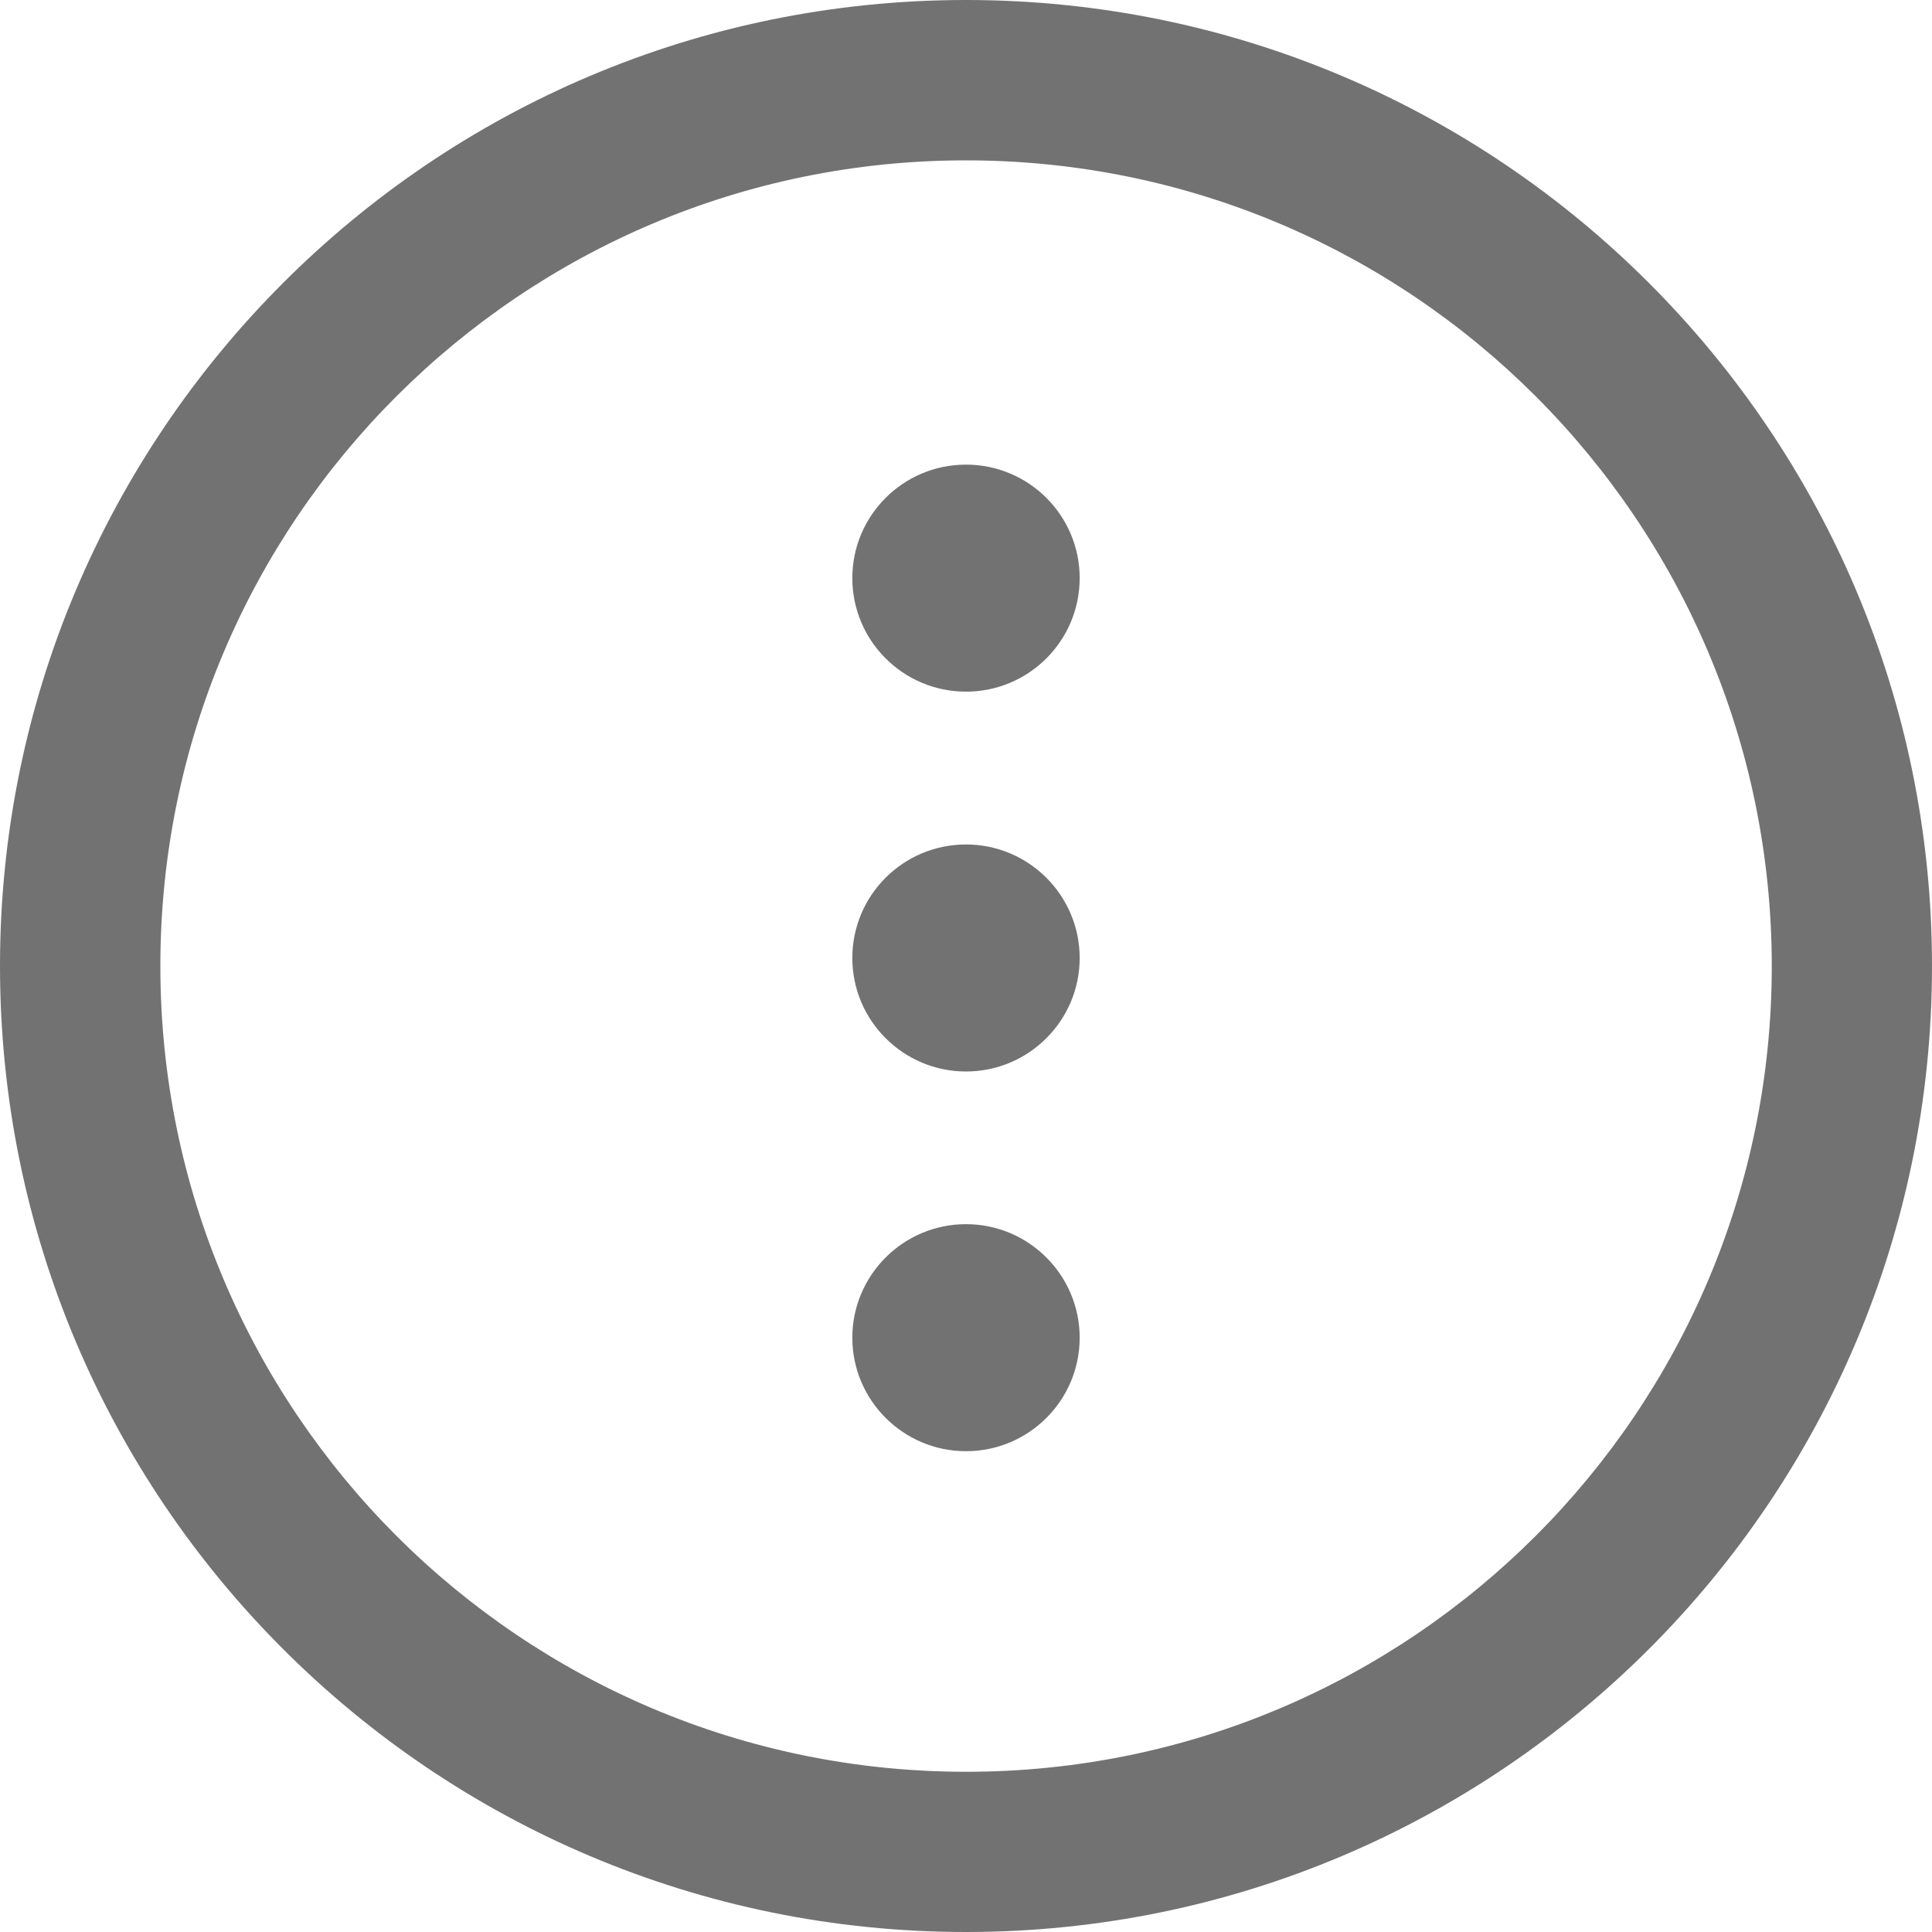 <svg width="43" height="43" viewBox="0 0 43 43" fill="none" xmlns="http://www.w3.org/2000/svg">
<path d="M21.5 0C27.435 0 32.813 2.408 36.701 6.299C40.592 10.19 43 15.565 43 21.5C43 27.435 40.592 32.813 36.701 36.701C32.81 40.592 27.435 43 21.5 43C15.565 43 10.187 40.592 6.299 36.701C2.408 32.813 0 27.438 0 21.5C0 15.565 2.408 10.19 6.299 6.299C10.187 2.408 15.562 0 21.5 0ZM21.5 32.299C20.104 32.299 18.97 31.165 18.97 29.773C18.97 28.38 20.104 27.246 21.5 27.246C22.896 27.246 24.03 28.38 24.03 29.773C24.03 31.169 22.896 32.299 21.5 32.299ZM21.5 15.394C20.104 15.394 18.97 14.263 18.97 12.867C18.97 11.471 20.104 10.341 21.5 10.341C22.896 10.341 24.03 11.471 24.03 12.867C24.03 14.263 22.896 15.394 21.5 15.394ZM21.5 23.848C20.104 23.848 18.97 22.714 18.97 21.322C18.97 19.925 20.104 18.795 21.5 18.795C22.896 18.795 24.03 19.929 24.03 21.322C24.03 22.714 22.896 23.848 21.5 23.848ZM34.178 8.818C30.934 5.574 26.452 3.569 21.5 3.569C16.548 3.569 12.066 5.578 8.822 8.822C5.574 12.066 3.569 16.548 3.569 21.5C3.569 26.452 5.578 30.934 8.822 34.182C12.066 37.425 16.548 39.434 21.503 39.434C26.459 39.434 30.938 37.425 34.182 34.182C37.425 30.938 39.434 26.455 39.434 21.5C39.431 16.548 37.425 12.066 34.178 8.818Z" fill="#727272"/>
</svg>
